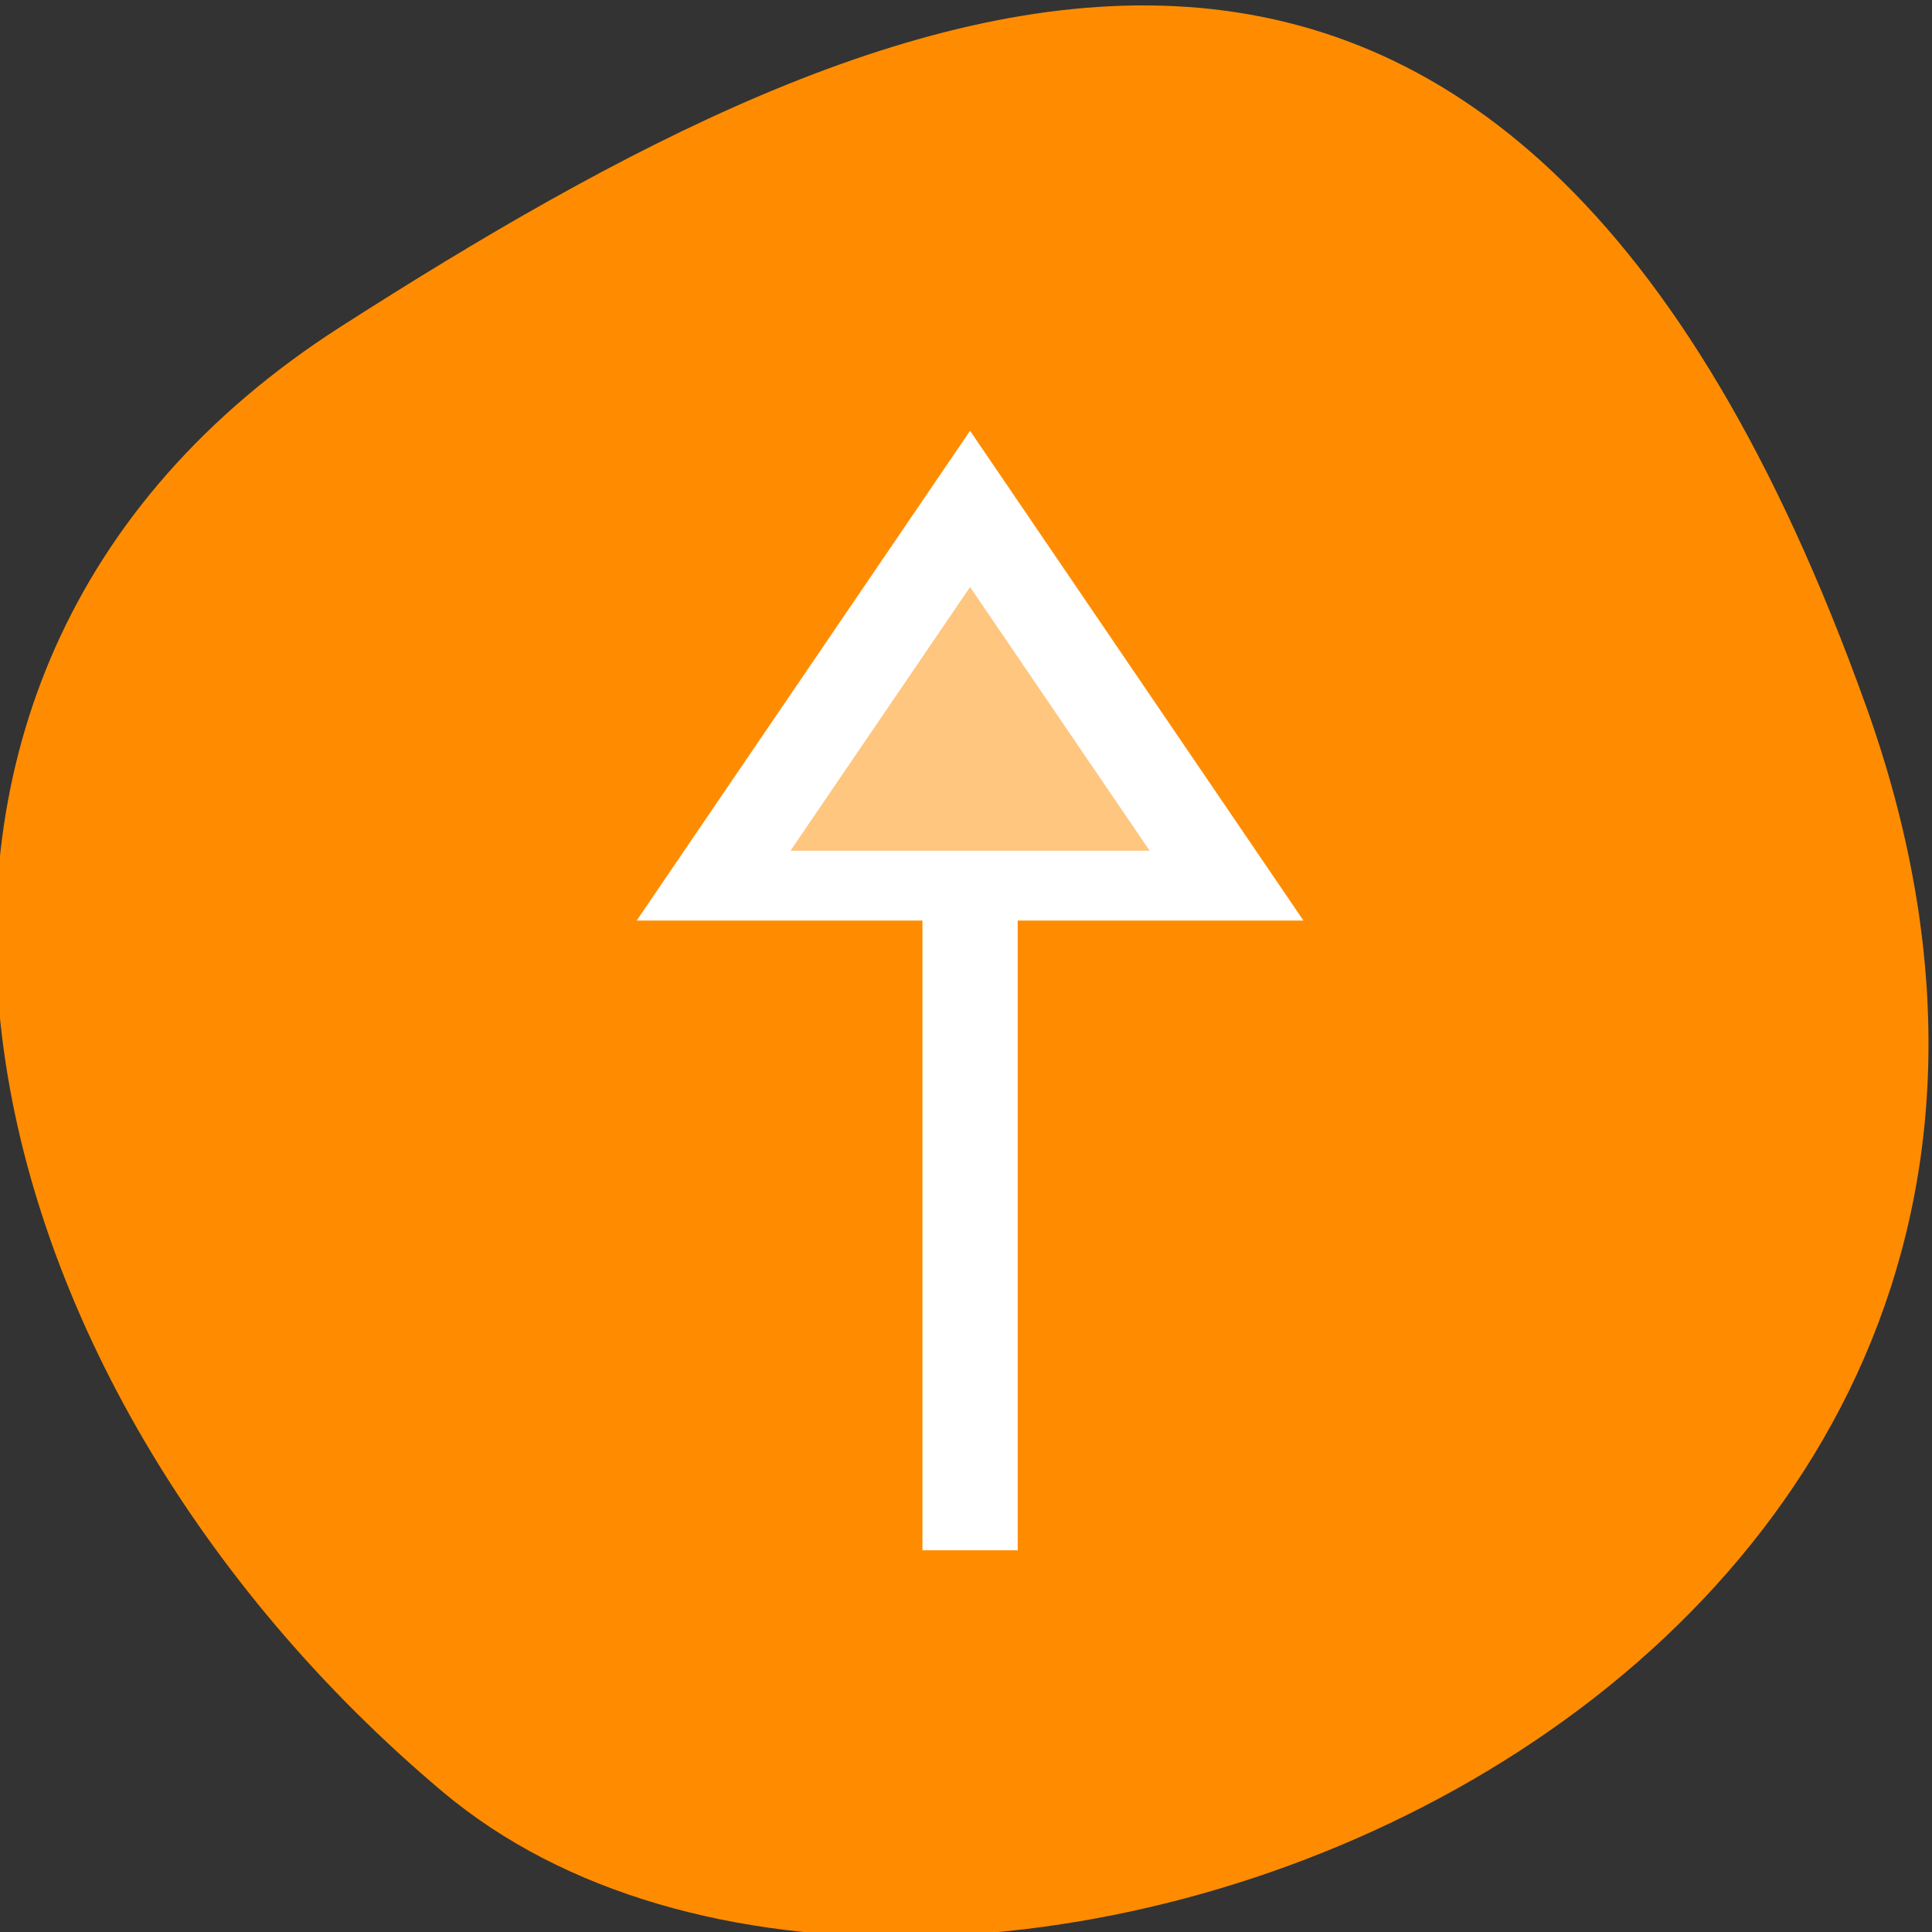 <svg xmlns="http://www.w3.org/2000/svg" viewBox="0 0 256 256"><rect x="0" y="0" width="256" height="256" fill="#333333" stroke="none"/><defs><clipPath><path d="M 0,64 H64 V128 H0 z"/></clipPath></defs><g style="color:#000"><path d="m -1360.14 1641.33 c 46.11 -98.28 -119.59 -146.07 -181.85 -106.06 -62.25 40.01 -83.52 108.58 -13.01 143.08 70.51 34.501 148.75 61.26 194.86 -37.03 z" transform="matrix(1.037 0 0 -1.357 1657.71 2320.79)" style="fill:#ff8c00"/></g><g transform="matrix(12.622 0 0 9.271 -3.992 29.271)" style="fill:#fff;color:#f2f2f2"><path d="M 10.5,3 7,10 8,10 8.117,10 10,10 l 0,9 1,0 0,-9 1.883,0 L 13,10 14,10 10.5,3 z m 0,2.236 L 12.383,9 8.617,9 10.5,5.236 z"/><path d="M 10.5,5.236 8.617,9 12.383,9 10.5,5.236 z" style="fill-opacity:0.5"/></g></svg>
